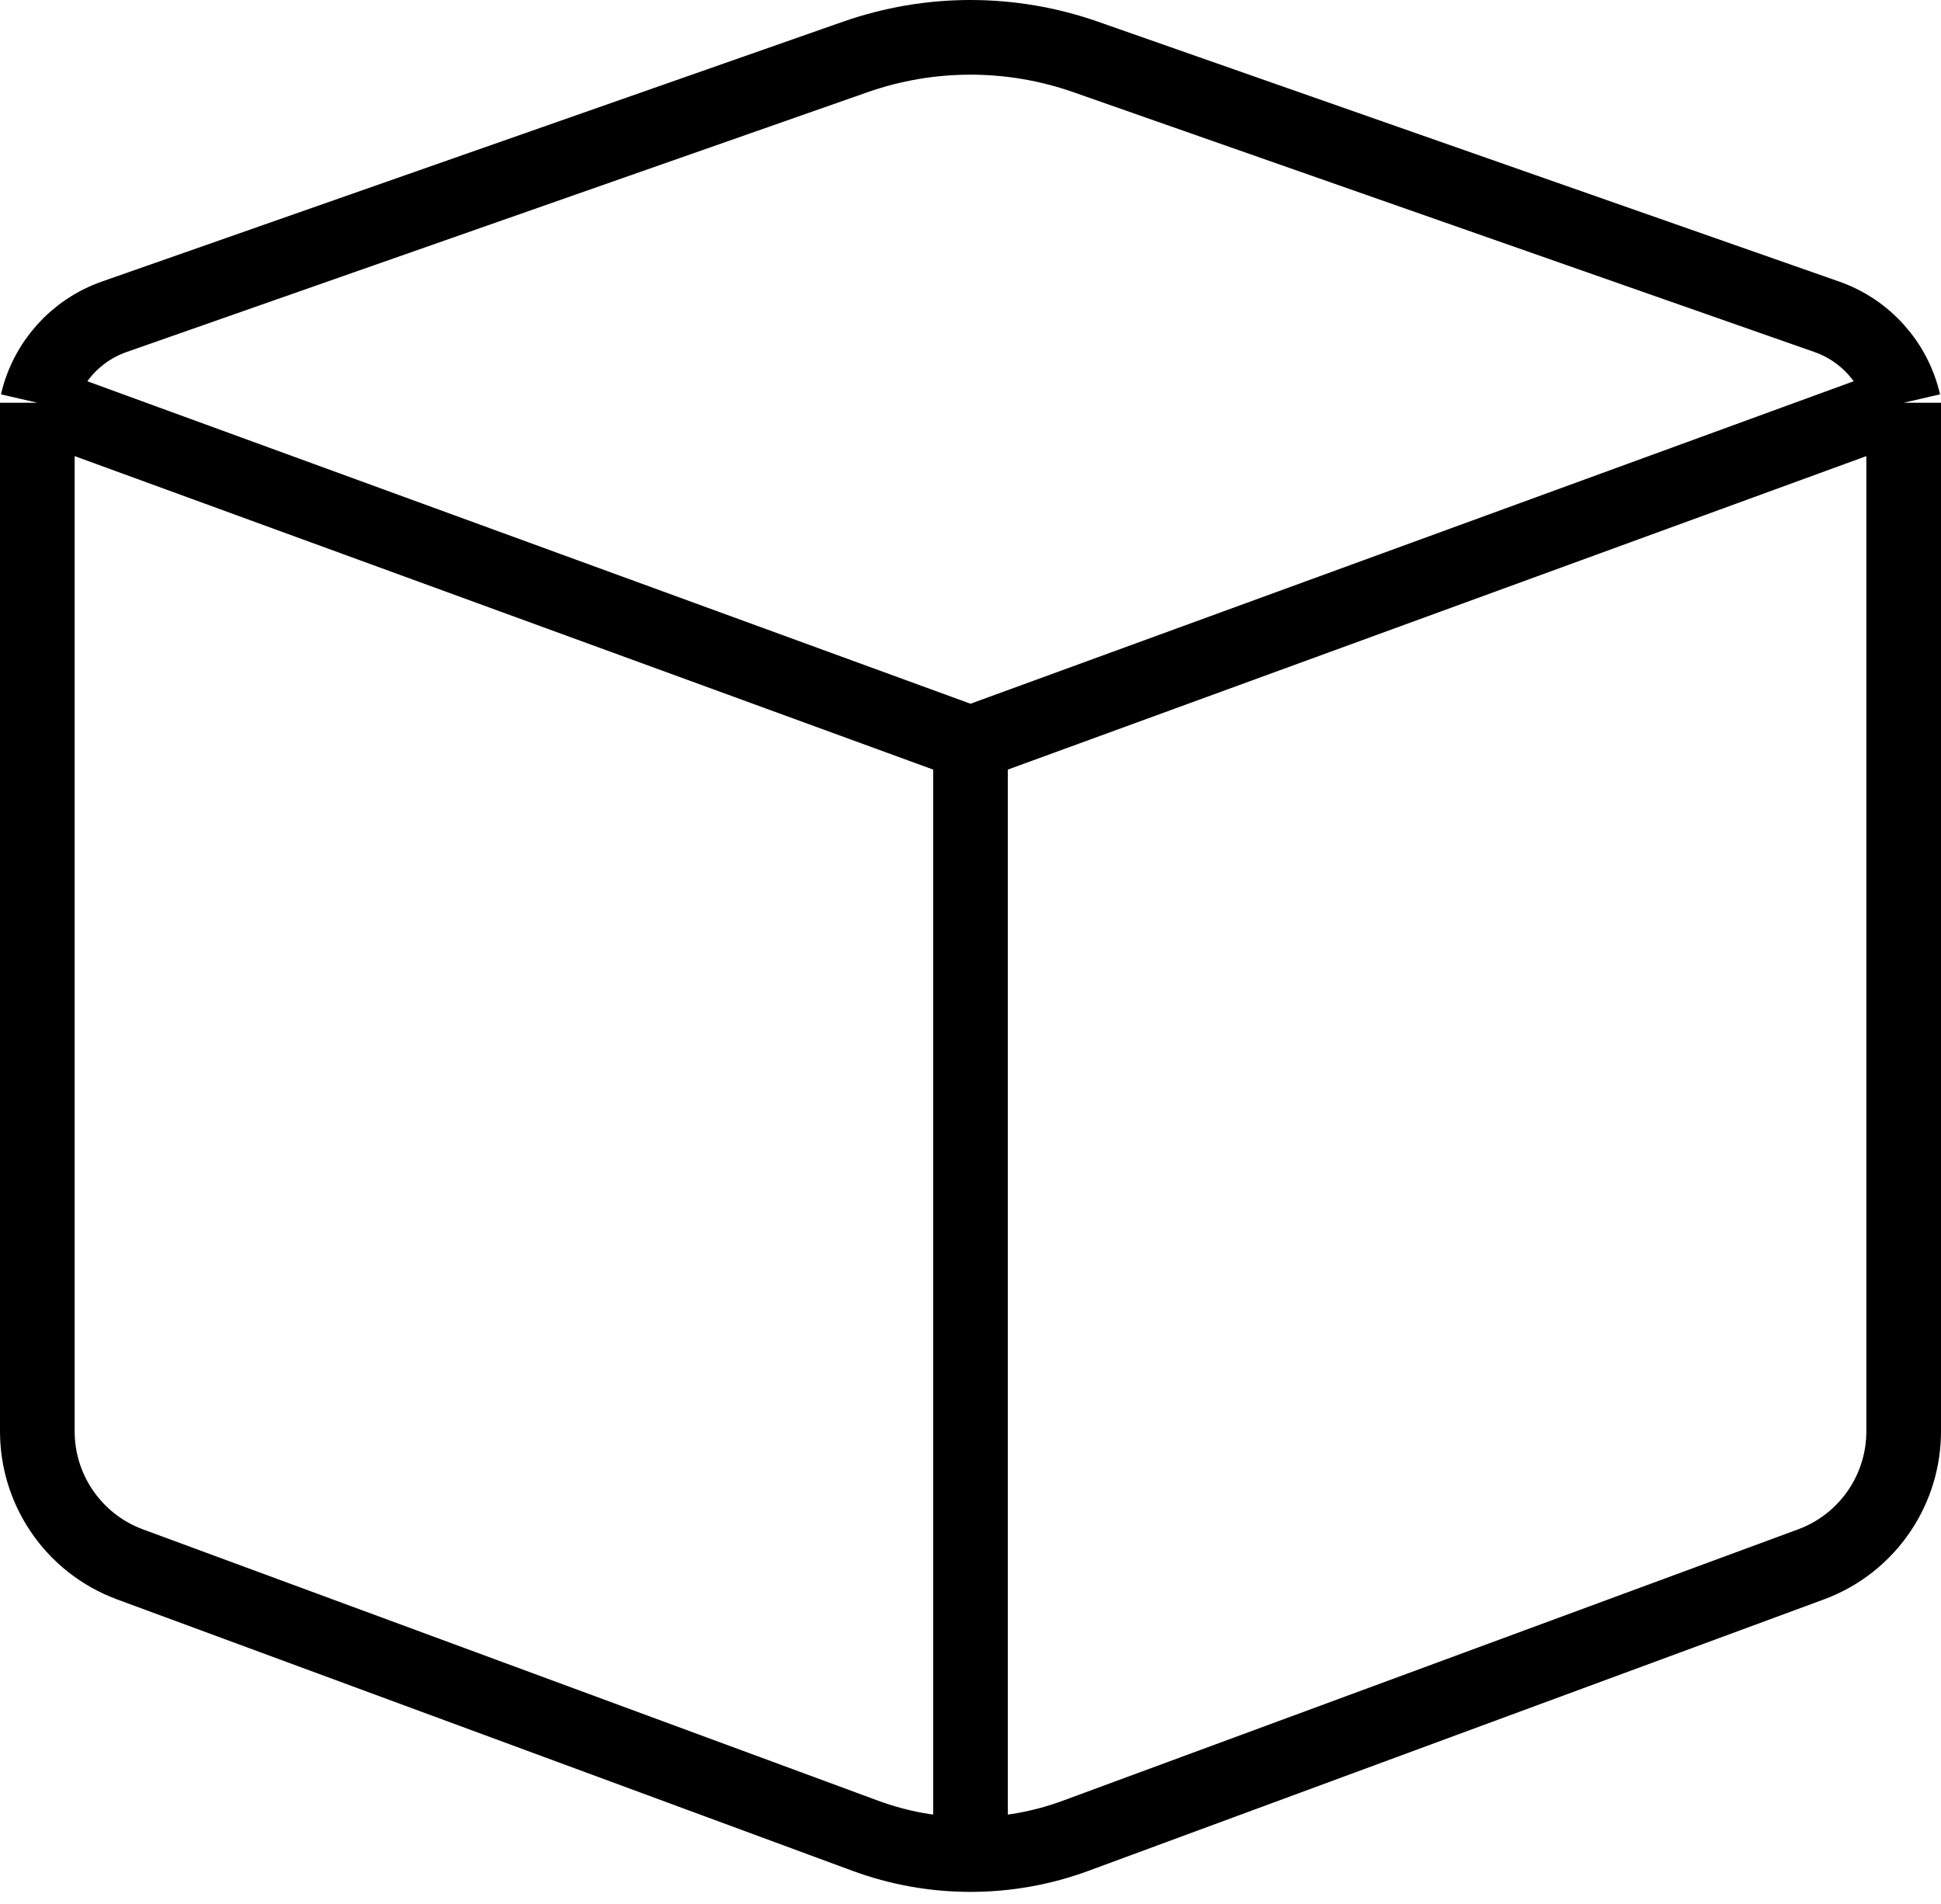 <svg width="52" height="51" viewBox="0 0 52 51" fill="none" xmlns="http://www.w3.org/2000/svg">
<path d="M26 19.915V49.677M26 19.915L1 10.788M26 19.915L51 10.788M26 49.677V49.677C25.038 49.677 24.083 49.507 23.18 49.173L3.482 41.904C2.728 41.626 2.083 41.116 1.638 40.448V40.448C1.222 39.825 1 39.092 1 38.343V10.788M26 49.677V49.677C26.962 49.677 27.917 49.507 28.82 49.173L48.518 41.904C49.272 41.626 49.917 41.116 50.362 40.448V40.448C50.778 39.825 51 39.092 51 38.343V10.788M1 10.788V10.788C1.247 9.718 2.025 8.848 3.062 8.485L22.915 1.525C23.906 1.178 24.949 1 26 1V1V1C27.051 1 28.094 1.178 29.085 1.525L48.938 8.485C49.975 8.848 50.753 9.718 51 10.788V10.788" stroke="black" stroke-width="2"/>
</svg>
